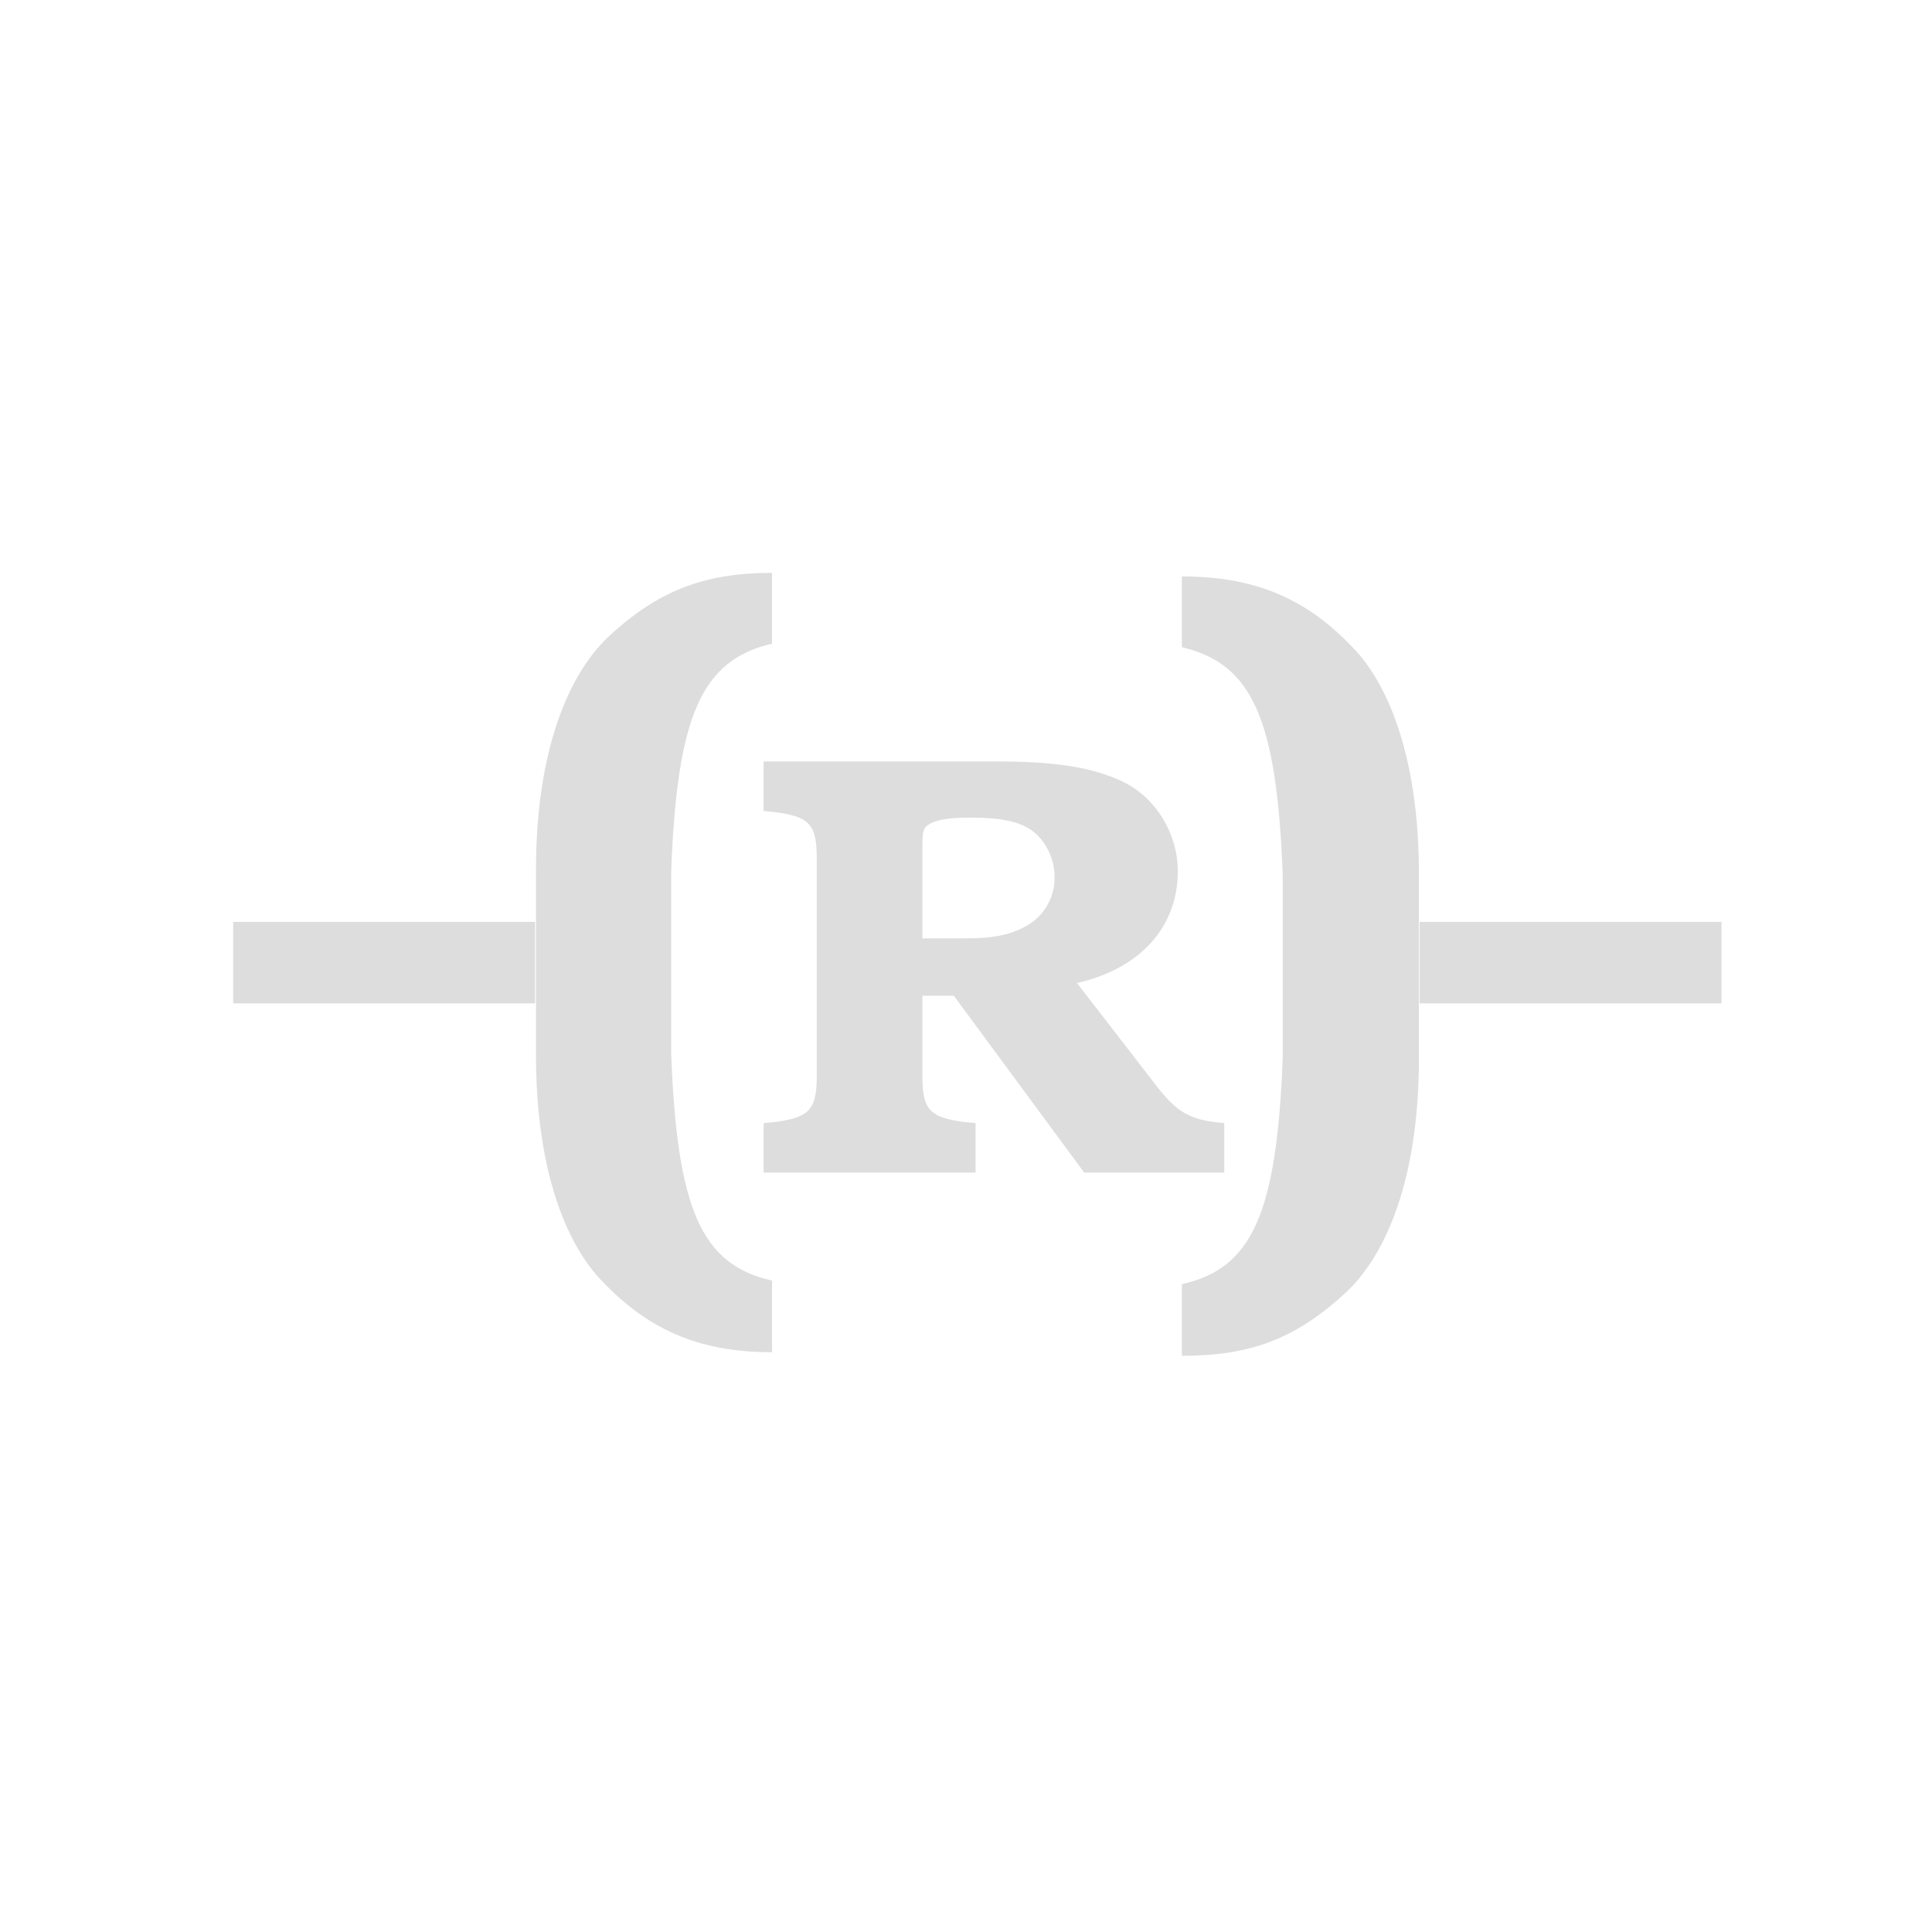 <?xml version="1.0" encoding="UTF-8" standalone="no"?>
<!-- Created with Inkscape (http://www.inkscape.org/) -->

<svg
   xmlns:dc="http://purl.org/dc/elements/1.1/"
   xmlns:cc="http://creativecommons.org/ns#"
   xmlns:rdf="http://www.w3.org/1999/02/22-rdf-syntax-ns#"
   xmlns:svg="http://www.w3.org/2000/svg"
   xmlns="http://www.w3.org/2000/svg"
   xmlns:sodipodi="http://sodipodi.sourceforge.net/DTD/sodipodi-0.dtd"
   xmlns:inkscape="http://www.inkscape.org/namespaces/inkscape"
   width="128"
   height="128"
   viewBox="0 0 128 128"
   version="1.1"
   id="svg8"
   inkscape:version="0.92.5 (2060ec1f9f, 2020-04-08)"
   sodipodi:docname="coil-r.svg">
  <defs
     id="defs2" />
  <sodipodi:namedview
     id="base"
     pagecolor="#ffffff"
     bordercolor="#666666"
     borderopacity="1.0"
     inkscape:pageopacity="0.0"
     inkscape:pageshadow="2"
     inkscape:zoom="7.9195959"
     inkscape:cx="41.840528"
     inkscape:cy="59.032362"
     inkscape:document-units="px"
     inkscape:current-layer="layer1"
     showgrid="false"
     units="px"
     inkscape:pagecheckerboard="true"
     showguides="true"
     inkscape:guide-bbox="true"
     inkscape:window-width="1848"
     inkscape:window-height="1016"
     inkscape:window-x="72"
     inkscape:window-y="27"
     inkscape:window-maximized="1">
    <sodipodi:guide
       position="-71.216,64"
       orientation="0,1"
       id="guide815"
       inkscape:locked="false"
       inkscape:label=""
       inkscape:color="rgb(0,0,255)" />
    <sodipodi:guide
       position="64,125.259"
       orientation="1,0"
       id="guide817"
       inkscape:locked="false"
       inkscape:label=""
       inkscape:color="rgb(0,0,255)" />
    <sodipodi:guide
       position="32,133.593"
       orientation="1,0"
       id="guide819"
       inkscape:locked="false"
       inkscape:label=""
       inkscape:color="rgb(0,0,255)" />
    <sodipodi:guide
       position="96,111.874"
       orientation="1,0"
       id="guide821"
       inkscape:locked="false"
       inkscape:label=""
       inkscape:color="rgb(0,0,255)" />
    <sodipodi:guide
       position="83.338,96"
       orientation="0,1"
       id="guide823"
       inkscape:locked="false"
       inkscape:label=""
       inkscape:color="rgb(0,0,255)" />
    <sodipodi:guide
       position="83.085,32"
       orientation="0,1"
       id="guide825"
       inkscape:locked="false"
       inkscape:label=""
       inkscape:color="rgb(0,0,255)" />
    <sodipodi:guide
       position="52.212,66.923"
       orientation="0,1"
       id="guide849"
       inkscape:locked="false" />
  </sodipodi:namedview>
  <g
     inkscape:label="Layer 1"
     inkscape:groupmode="layer"
     id="layer1"
     transform="translate(0,0)">
    <rect
       style="opacity:1;vector-effect:none;fill:#dddddd;fill-opacity:1;fill-rule:evenodd;stroke-width:1.007;stroke-linecap:butt;stroke-linejoin:miter;stroke-miterlimit:4;stroke-dasharray:none;stroke-dashoffset:0;stroke-opacity:1"
       id="rect1715-7-6-3-1"
       width="20"
       height="5.4"
       x="94.054"
       y="61.077" />
    <rect
       style="display:inline;opacity:1;vector-effect:none;fill:#dddddd;fill-opacity:1;fill-rule:evenodd;stroke-width:1.007;stroke-linecap:butt;stroke-linejoin:miter;stroke-miterlimit:4;stroke-dasharray:none;stroke-dashoffset:0;stroke-opacity:1"
       id="rect1715-7-6-3-1-9"
       width="20"
       height="5.4"
       x="15.448"
       y="61.077" />
    <path
       inkscape:connector-curvature="0"
       id="path826"
       style="font-style:normal;font-variant:normal;font-weight:600;font-stretch:normal;font-size:61.289px;line-height:1.25;font-family:'URW Bookman';-inkscape-font-specification:'URW Bookman Semi-Bold';letter-spacing:0px;word-spacing:0px;fill:#dddddd;fill-opacity:1;stroke:none;stroke-width:2;stroke-opacity:1"
       d="m 51.151,37.953 c -4.542,0 -7.592,1.216 -10.837,4.226 -3.05,2.894 -4.802,8.394 -4.802,15.398 v 12.388 c 0,6.31 1.428,11.52 4.023,14.53 3.245,3.589 6.749,5.094 11.615,5.094 V 84.841 C 46.478,83.799 44.856,80.152 44.467,69.79 V 57.75 c 0.389,-10.362 2.012,-14.009 6.684,-15.109 z" />
    <path
       inkscape:connector-curvature="0"
       id="path828"
       style="font-style:normal;font-variant:normal;font-weight:600;font-stretch:normal;font-size:61.289px;line-height:1.25;font-family:'URW Bookman';-inkscape-font-specification:'URW Bookman Semi-Bold';letter-spacing:0px;word-spacing:0px;fill:#dddddd;fill-opacity:1;stroke:none;stroke-width:2;stroke-opacity:1"
       d="m 78.301,42.879 c 4.672,1.1 6.294,4.747 6.684,15.109 V 70.028 c -0.389,10.362 -2.012,14.009 -6.684,15.051 v 4.747 c 4.607,0 7.592,-1.158 10.902,-4.226 3.05,-2.894 4.802,-8.394 4.802,-15.398 V 57.814 c 0,-6.31 -1.428,-11.52 -4.023,-14.53 -3.245,-3.589 -6.749,-5.094 -11.68,-5.094 z" />
    <g
       aria-label="R"
       style="font-style:normal;font-weight:normal;font-size:40px;line-height:1.25;font-family:sans-serif;letter-spacing:0px;word-spacing:0px;fill:#dddddd;fill-opacity:1;stroke:none"
       id="text9389-9">
      <path
         d="m 71.352,65.129 c 4.2,-0.96 6.68,-3.72 6.68,-7.4 0,-2.52 -1.48,-4.92 -3.68,-5.96 -1.96,-0.92 -4.4,-1.32 -8.2,-1.32 h -15.56 v 3.28 l 0.8,0.08 c 2.32,0.32 2.76,0.84 2.72,3.36 v 13.8 c 0.04,2.52 -0.4,3.04 -2.72,3.36 l -0.8,0.08 v 3.28 h 14.04 v -3.28 l -0.8,-0.08 c -2.32,-0.32 -2.76,-0.84 -2.72,-3.36 v -5 h 2.08 l 8.64,11.72 h 9.28 v -3.28 c -2.32,-0.2 -3.16,-0.68 -4.72,-2.76 z m -10.24,-2.96 v -6.2 c 0,-0.96 0.08,-1.16 0.52,-1.4 0.52,-0.28 1.32,-0.4 2.64,-0.4 2.2,0 3.4,0.28 4.28,1 0.8,0.68 1.32,1.8 1.32,2.96 0,1.36 -0.72,2.6 -1.92,3.24 -1,0.56 -2.12,0.8 -4,0.8 z"
         style="font-style:normal;font-variant:normal;font-weight:600;font-stretch:normal;font-size:40px;font-family:'URW Bookman';-inkscape-font-specification:'URW Bookman Semi-Bold';fill:#dddddd;fill-opacity:1"
         id="path9440" />
    </g>
  </g>
</svg>
